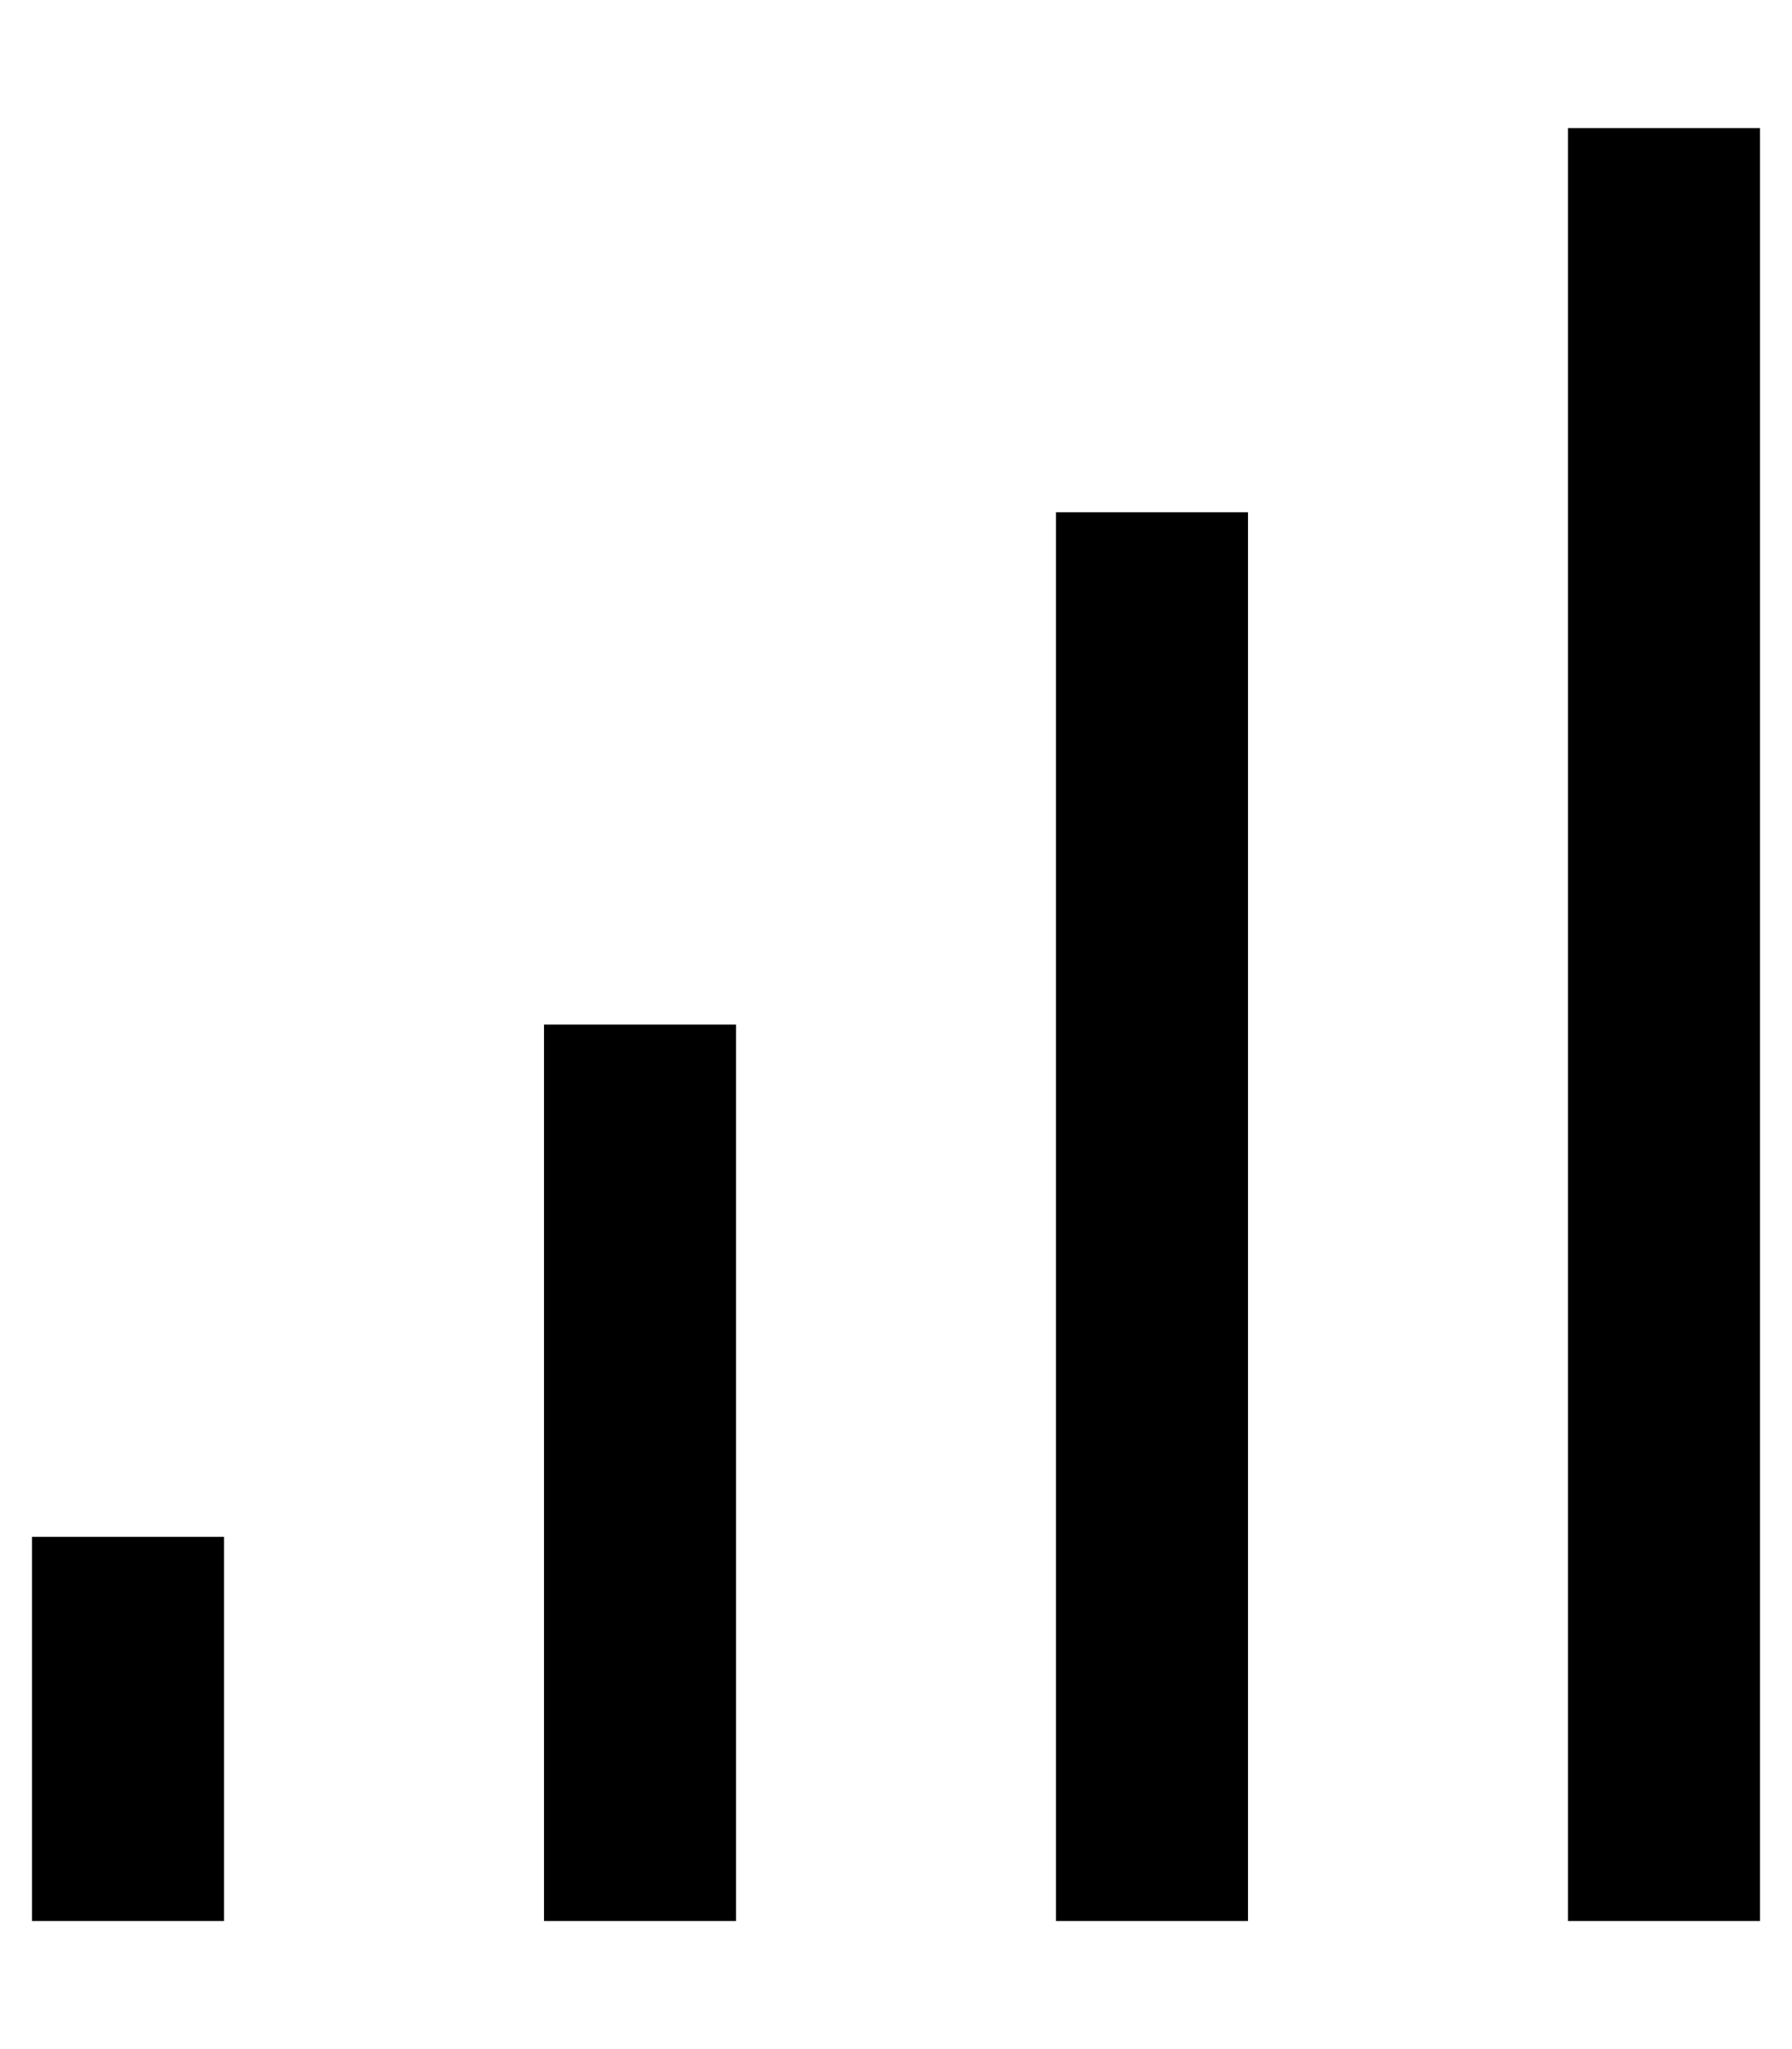 <svg fill="currentColor" xmlns="http://www.w3.org/2000/svg" viewBox="0 0 448 512"><!--! Font Awesome Pro 7.0.1 by @fontawesome - https://fontawesome.com License - https://fontawesome.com/license (Commercial License) Copyright 2025 Fonticons, Inc. --><path opacity=".4" fill="currentColor" d=""/><path fill="currentColor" d="M440 56l0-24-48 0 0 448 48 0 0-424zM312 128l-48 0 0 352 48 0 0-352zM184 280l0-24-48 0 0 224 48 0 0-200zM56 408l0-24-48 0 0 96 48 0 0-72z"/></svg>